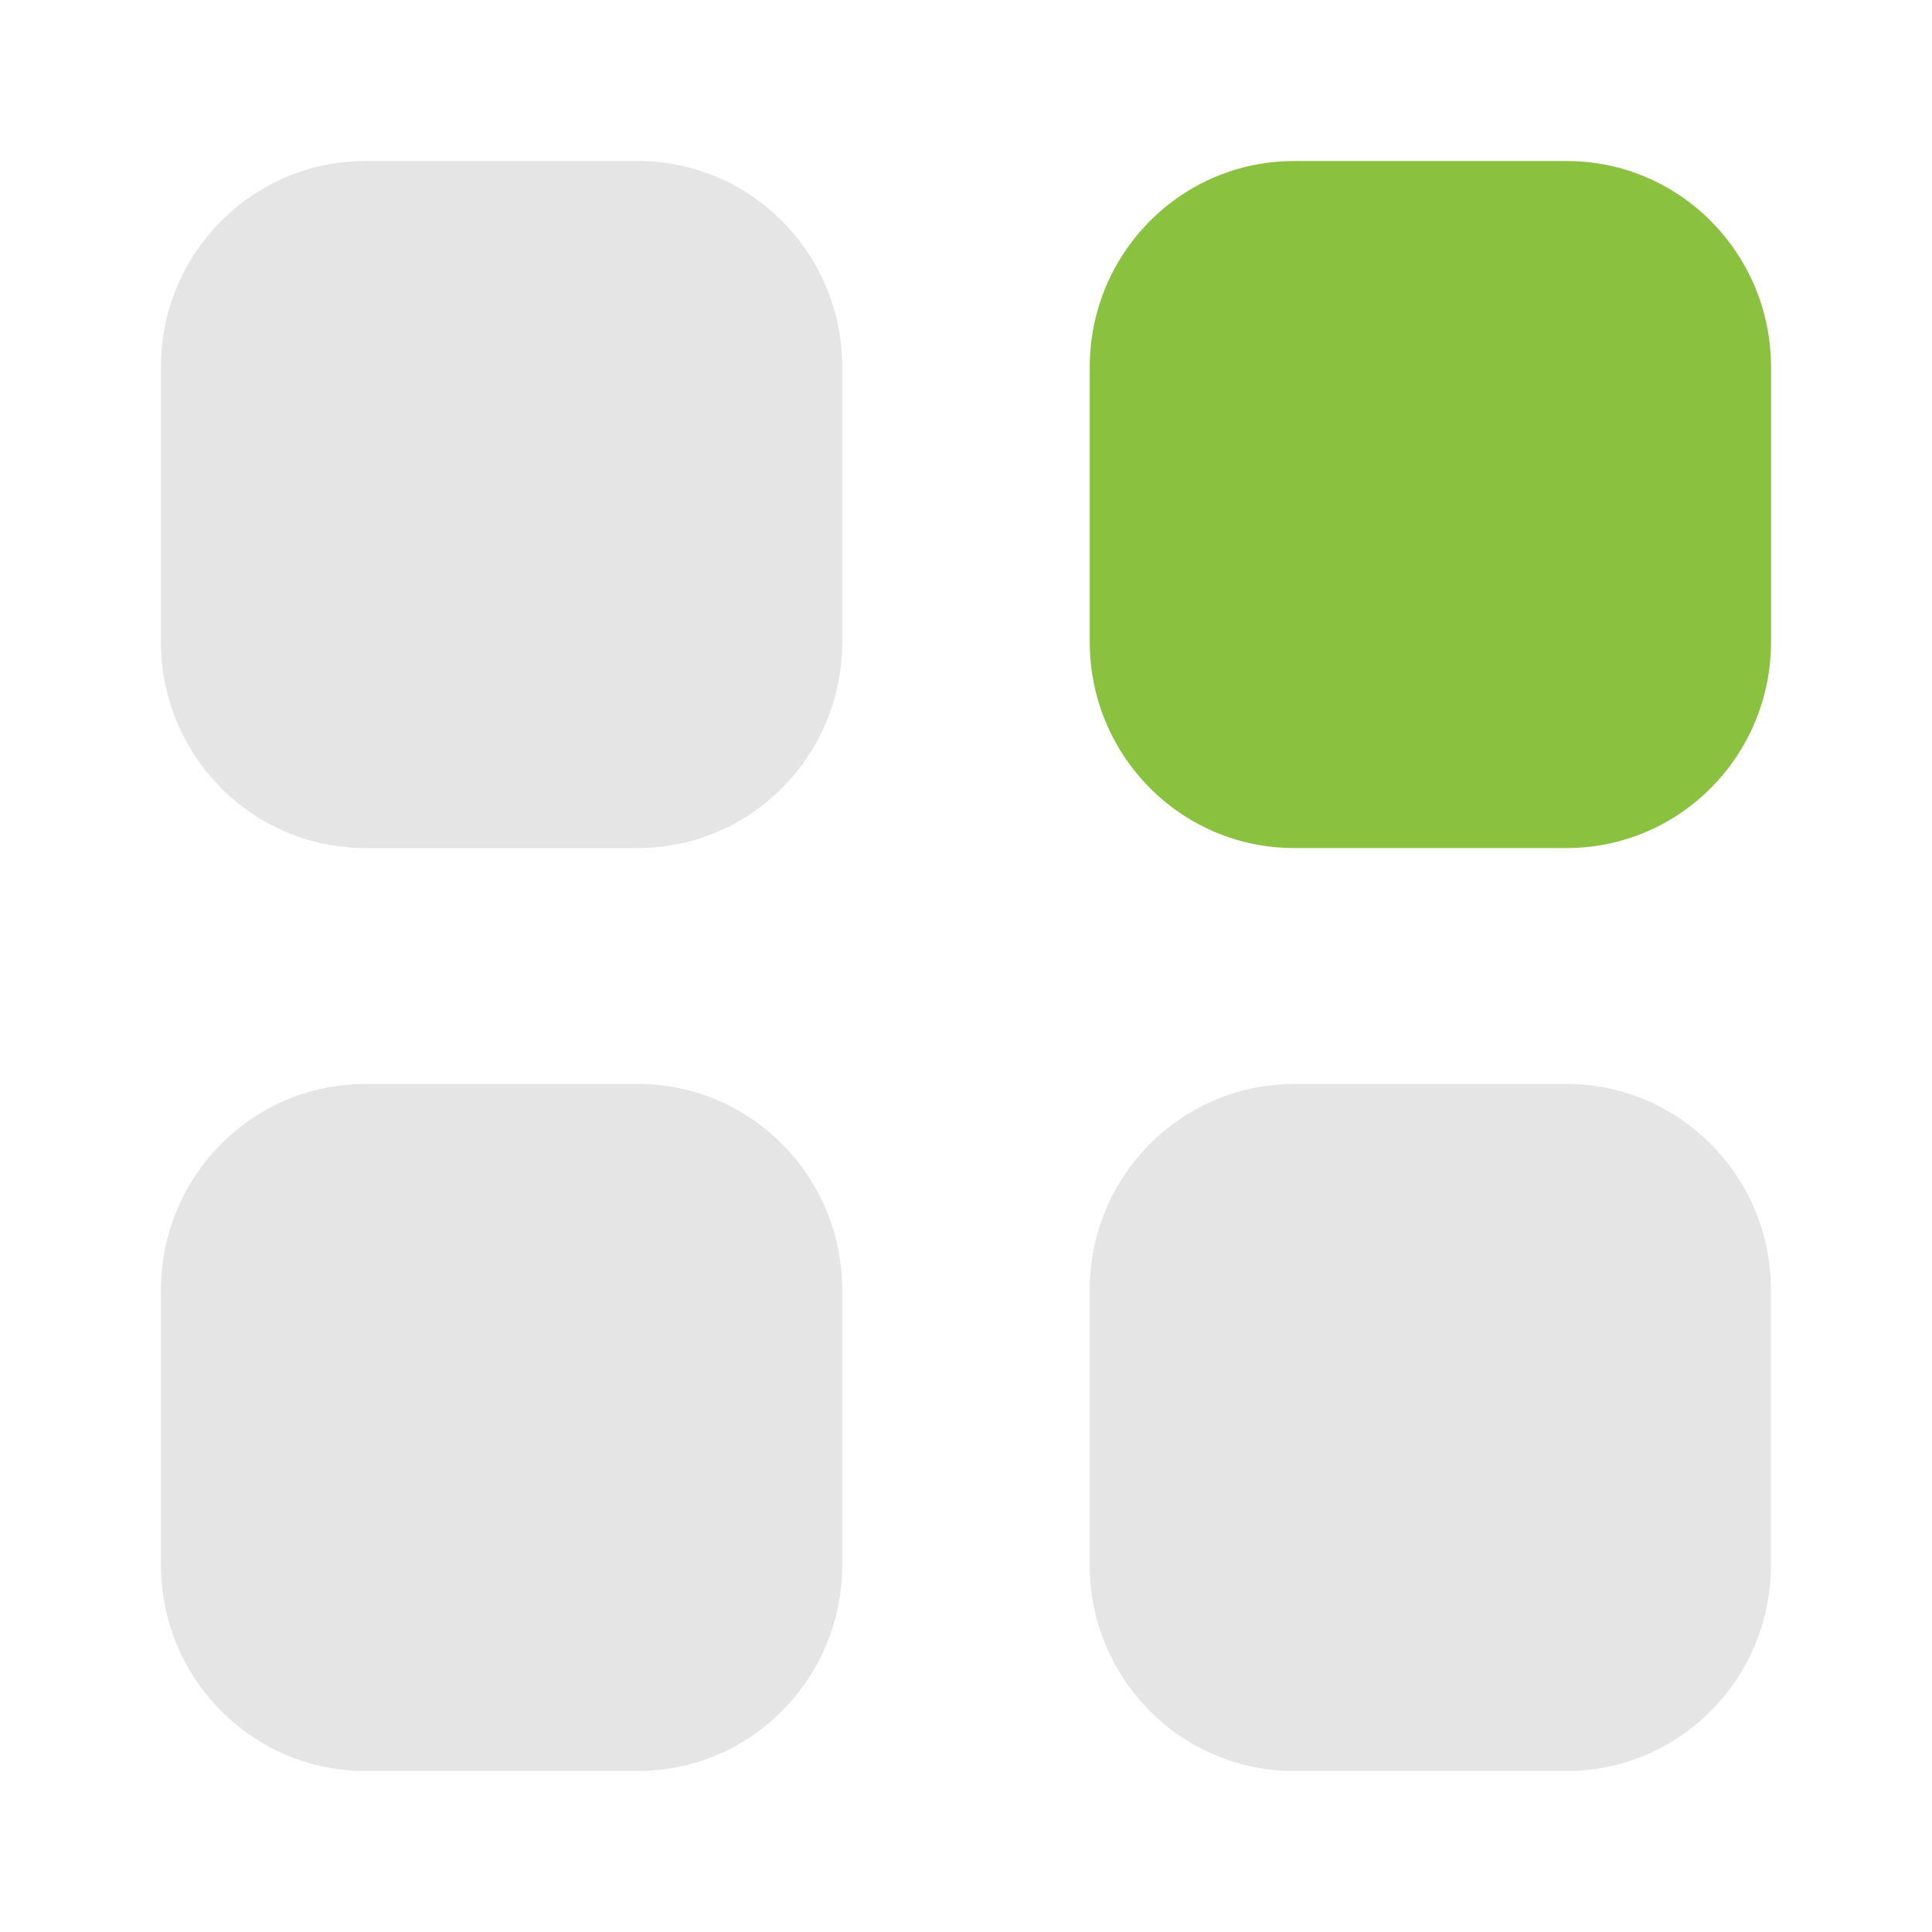 <svg width="58" height="58" viewBox="0 0 58 58" fill="none" xmlns="http://www.w3.org/2000/svg">
<path d="M38.85 4.834H47.032C50.421 4.834 53.167 7.603 53.167 11.021V19.272C53.167 22.69 50.421 25.459 47.032 25.459H38.85C35.461 25.459 32.715 22.69 32.715 19.272V11.021C32.715 7.603 35.461 4.834 38.85 4.834Z" fill="#8AC240"/>
<path d="M19.15 32.542C22.538 32.542 25.284 35.311 25.284 38.729V46.981C25.284 50.396 22.538 53.167 19.15 53.167H10.967C7.578 53.167 4.832 50.396 4.832 46.981V38.729C4.832 35.311 7.578 32.542 10.967 32.542H19.15ZM47.031 32.542C50.419 32.542 53.165 35.311 53.165 38.729V46.981C53.165 50.396 50.419 53.167 47.031 53.167H38.848C35.459 53.167 32.713 50.396 32.713 46.981V38.729C32.713 35.311 35.459 32.542 38.848 32.542H47.031ZM19.15 4.834C22.538 4.834 25.284 7.603 25.284 11.021V19.272C25.284 22.69 22.538 25.459 19.15 25.459H10.967C7.578 25.459 4.832 22.69 4.832 19.272V11.021C4.832 7.603 7.578 4.834 10.967 4.834H19.15Z" fill="#E5E5E5"/>
</svg>

